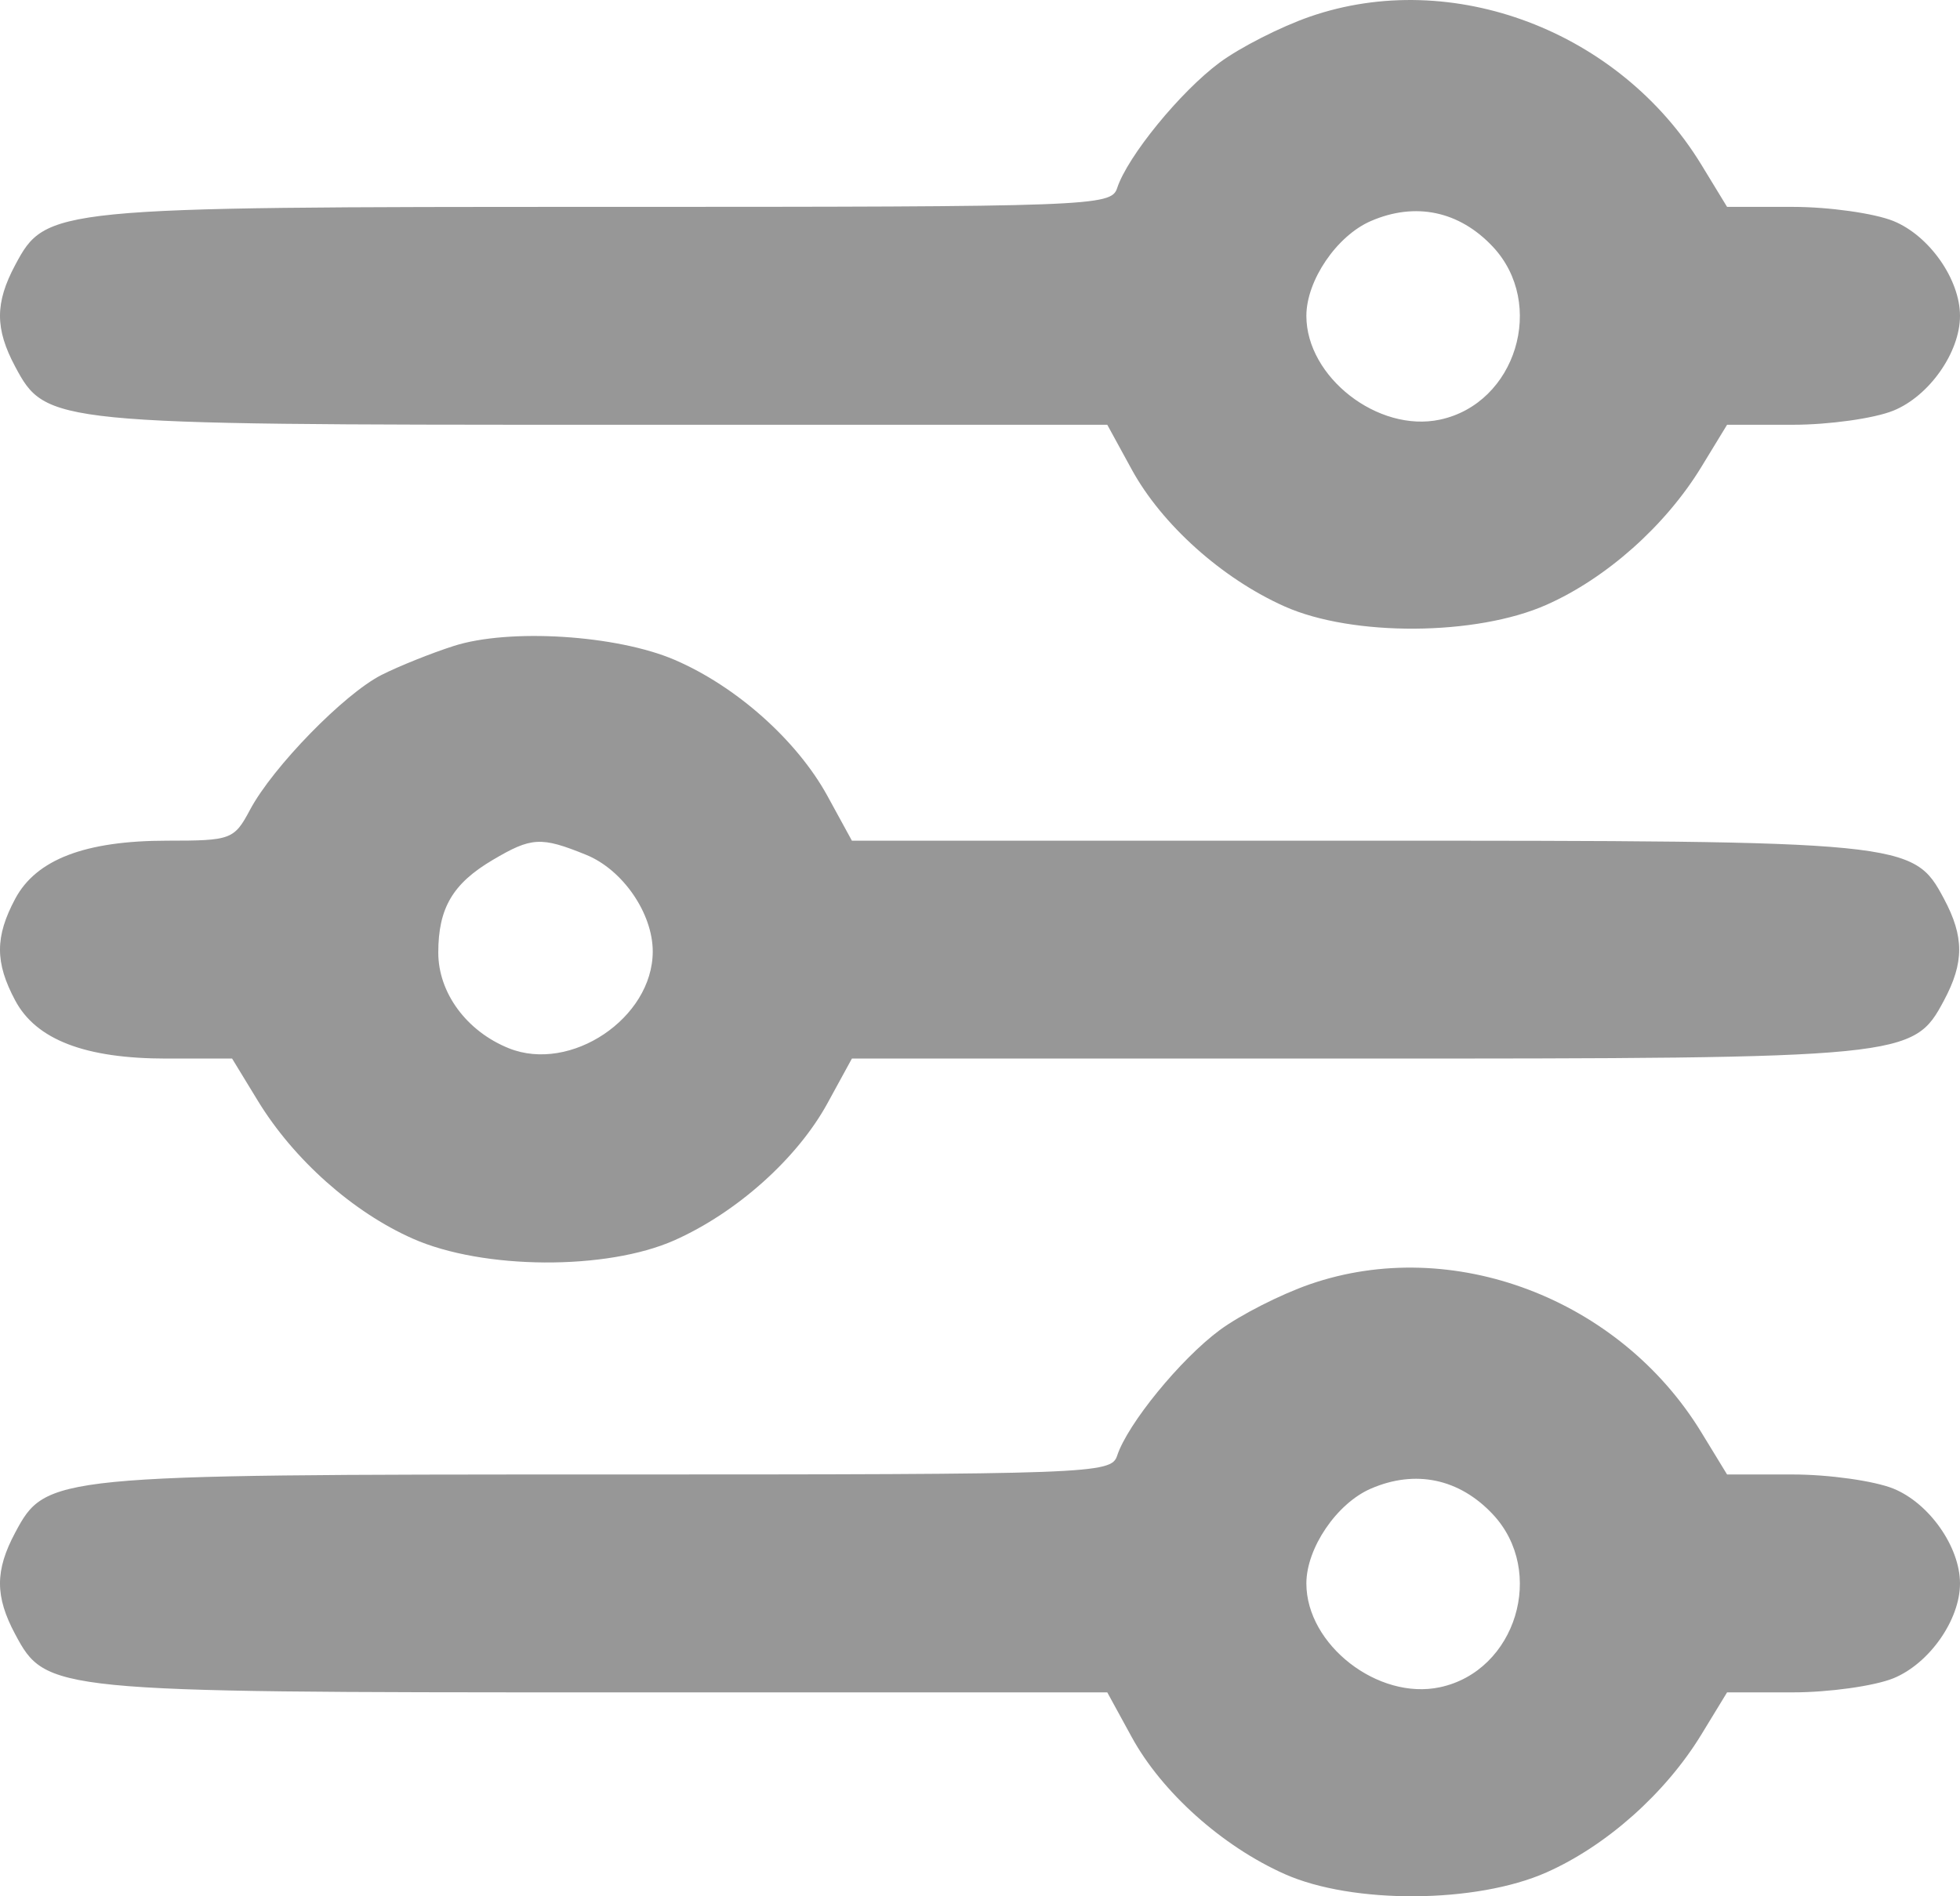 <svg width="31" height="30" viewBox="0 0 31 30" fill="none" xmlns="http://www.w3.org/2000/svg">
<path fill-rule="evenodd" clip-rule="evenodd" d="M20.716 0.264C20.257 0.423 19.616 0.749 19.291 0.989C18.67 1.449 17.833 2.474 17.669 2.976C17.575 3.263 17.287 3.273 9.581 3.273C0.812 3.273 0.726 3.282 0.24 4.193C-0.08 4.793 -0.08 5.201 0.24 5.8C0.726 6.711 0.815 6.72 9.552 6.72H17.513L17.9 7.428C18.377 8.3 19.331 9.155 20.32 9.595C21.393 10.073 23.349 10.061 24.458 9.569C25.408 9.148 26.343 8.316 26.91 7.386L27.316 6.72H28.355C28.927 6.72 29.642 6.62 29.945 6.497C30.513 6.267 31 5.574 31 4.997C31 4.419 30.513 3.726 29.945 3.496C29.642 3.374 28.927 3.273 28.355 3.273H27.316L26.91 2.607C25.616 0.486 22.967 -0.517 20.716 0.264ZM23.61 3.902C24.459 4.806 23.978 6.383 22.774 6.639C21.796 6.848 20.662 5.966 20.662 4.997C20.662 4.438 21.143 3.73 21.682 3.497C22.386 3.192 23.08 3.338 23.61 3.902ZM7.175 10.22C6.819 10.334 6.307 10.54 6.036 10.677C5.445 10.976 4.315 12.134 3.954 12.812C3.703 13.283 3.655 13.3 2.643 13.3C1.347 13.3 0.572 13.597 0.24 14.22C-0.08 14.82 -0.08 15.228 0.24 15.827C0.571 16.449 1.347 16.747 2.631 16.747H3.671L4.077 17.413C4.644 18.343 5.578 19.175 6.529 19.596C7.638 20.088 9.593 20.1 10.667 19.622C11.655 19.182 12.61 18.327 13.087 17.455L13.474 16.747H21.434C30.172 16.747 30.261 16.738 30.747 15.827C31.067 15.228 31.067 14.82 30.747 14.22C30.261 13.309 30.172 13.3 21.434 13.3H13.474L13.087 12.592C12.605 11.713 11.646 10.858 10.67 10.439C9.752 10.045 8.051 9.938 7.175 10.22ZM9.269 13.523C9.849 13.758 10.325 14.449 10.324 15.055C10.322 16.107 9.026 16.977 8.048 16.584C7.381 16.316 6.932 15.708 6.932 15.071C6.932 14.368 7.16 13.979 7.791 13.606C8.406 13.242 8.555 13.233 9.269 13.523ZM20.716 20.318C20.257 20.477 19.616 20.803 19.291 21.043C18.67 21.503 17.833 22.528 17.669 23.03C17.575 23.317 17.287 23.327 9.581 23.327C0.812 23.327 0.726 23.336 0.24 24.247C-0.08 24.847 -0.08 25.255 0.24 25.854C0.726 26.765 0.815 26.774 9.552 26.774H17.513L17.9 27.482C18.377 28.354 19.331 29.209 20.32 29.649C21.393 30.127 23.349 30.115 24.458 29.623C25.408 29.202 26.343 28.37 26.91 27.44L27.316 26.774H28.355C28.927 26.774 29.642 26.674 29.945 26.552C30.513 26.321 31 25.628 31 25.051C31 24.473 30.513 23.78 29.945 23.55C29.642 23.428 28.927 23.327 28.355 23.327H27.316L26.91 22.662C25.616 20.54 22.967 19.537 20.716 20.318ZM23.61 23.956C24.459 24.86 23.978 26.437 22.774 26.693C21.796 26.902 20.662 26.021 20.662 25.051C20.662 24.492 21.143 23.784 21.682 23.551C22.386 23.246 23.08 23.392 23.61 23.956Z" fill="#979797"/>
</svg>
